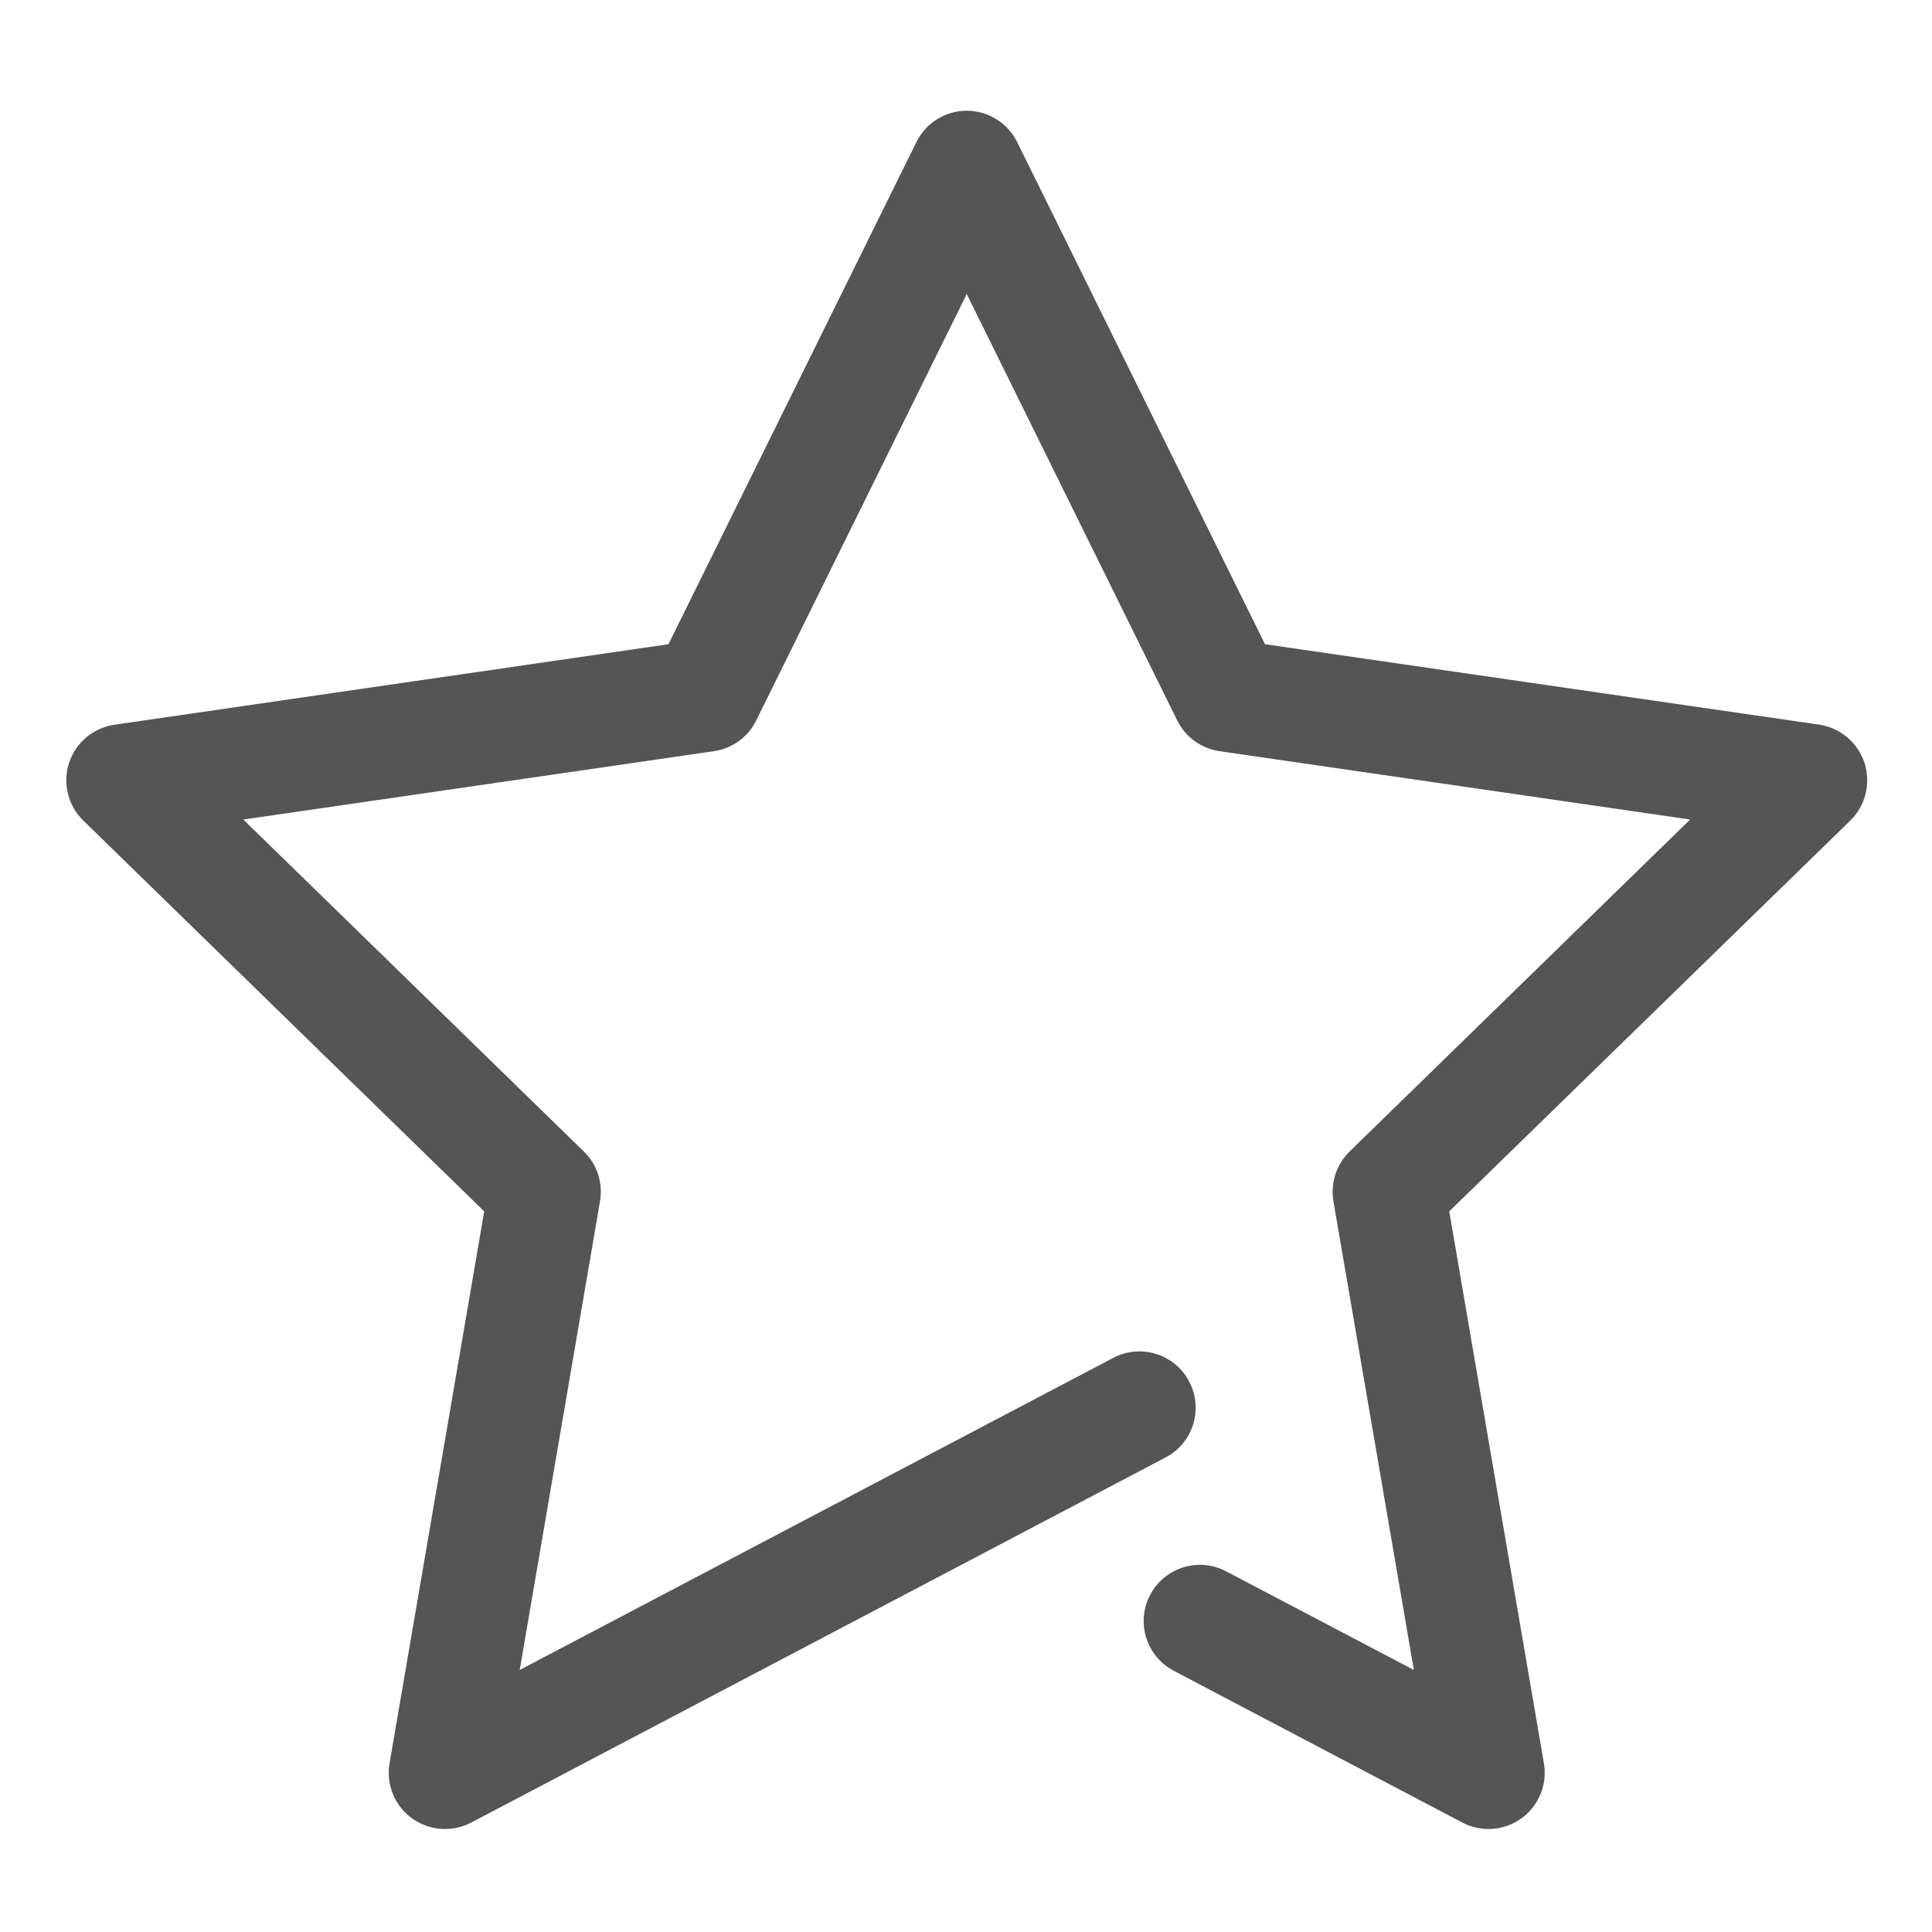 ﻿<?xml version="1.0" encoding="utf-8"?>
<svg version="1.1" xmlns:xlink="http://www.w3.org/1999/xlink" width="16px" height="16px" xmlns="http://www.w3.org/2000/svg">
  <g transform="matrix(1 0 0 1 -172 -331 )">
    <path d="M 15.323 6.796  C 15.45 6.672  15.495 6.487  15.441 6.318  C 15.386 6.15  15.24 6.027  15.065 6.001  L 10.476 5.335  L 8.424 1.177  C 8.345 1.018  8.183 0.917  8.006 0.917  C 7.829 0.917  7.667 1.018  7.589 1.177  L 5.536 5.335  L 0.948 6.002  C 0.772 6.027  0.627 6.15  0.572 6.318  C 0.517 6.487  0.563 6.672  0.69 6.796  L 4.01 10.032  L 3.226 14.603  C 3.196 14.777  3.268 14.954  3.411 15.058  C 3.493 15.117  3.589 15.147  3.685 15.147  C 3.759 15.147  3.834 15.129  3.902 15.094  L 9.653 12.07  C 9.881 11.95  9.968 11.669  9.848 11.441  C 9.729 11.213  9.447 11.126  9.22 11.245  L 4.304 13.83  L 4.969 9.949  C 4.995 9.797  4.945 9.643  4.835 9.536  L 2.015 6.787  L 5.913 6.221  C 6.064 6.199  6.195 6.104  6.263 5.966  L 8.006 2.435  L 9.749 5.966  C 9.817 6.104  9.948 6.199  10.1 6.221  L 13.997 6.787  L 11.177 9.536  C 11.067 9.643  11.017 9.797  11.043 9.949  L 11.709 13.83  L 10.154 13.013  C 9.926 12.893  9.645 12.981  9.525 13.208  C 9.405 13.436  9.493 13.717  9.721 13.837  L 12.111 15.094  C 12.267 15.176  12.458 15.162  12.601 15.058  C 12.744 14.954  12.816 14.777  12.786 14.603  L 12.002 10.032  L 15.323 6.796  Z " fill-rule="nonzero" fill="#555555" stroke="none" transform="matrix(1 0 0 1 172 331 )" />
  </g>
</svg>